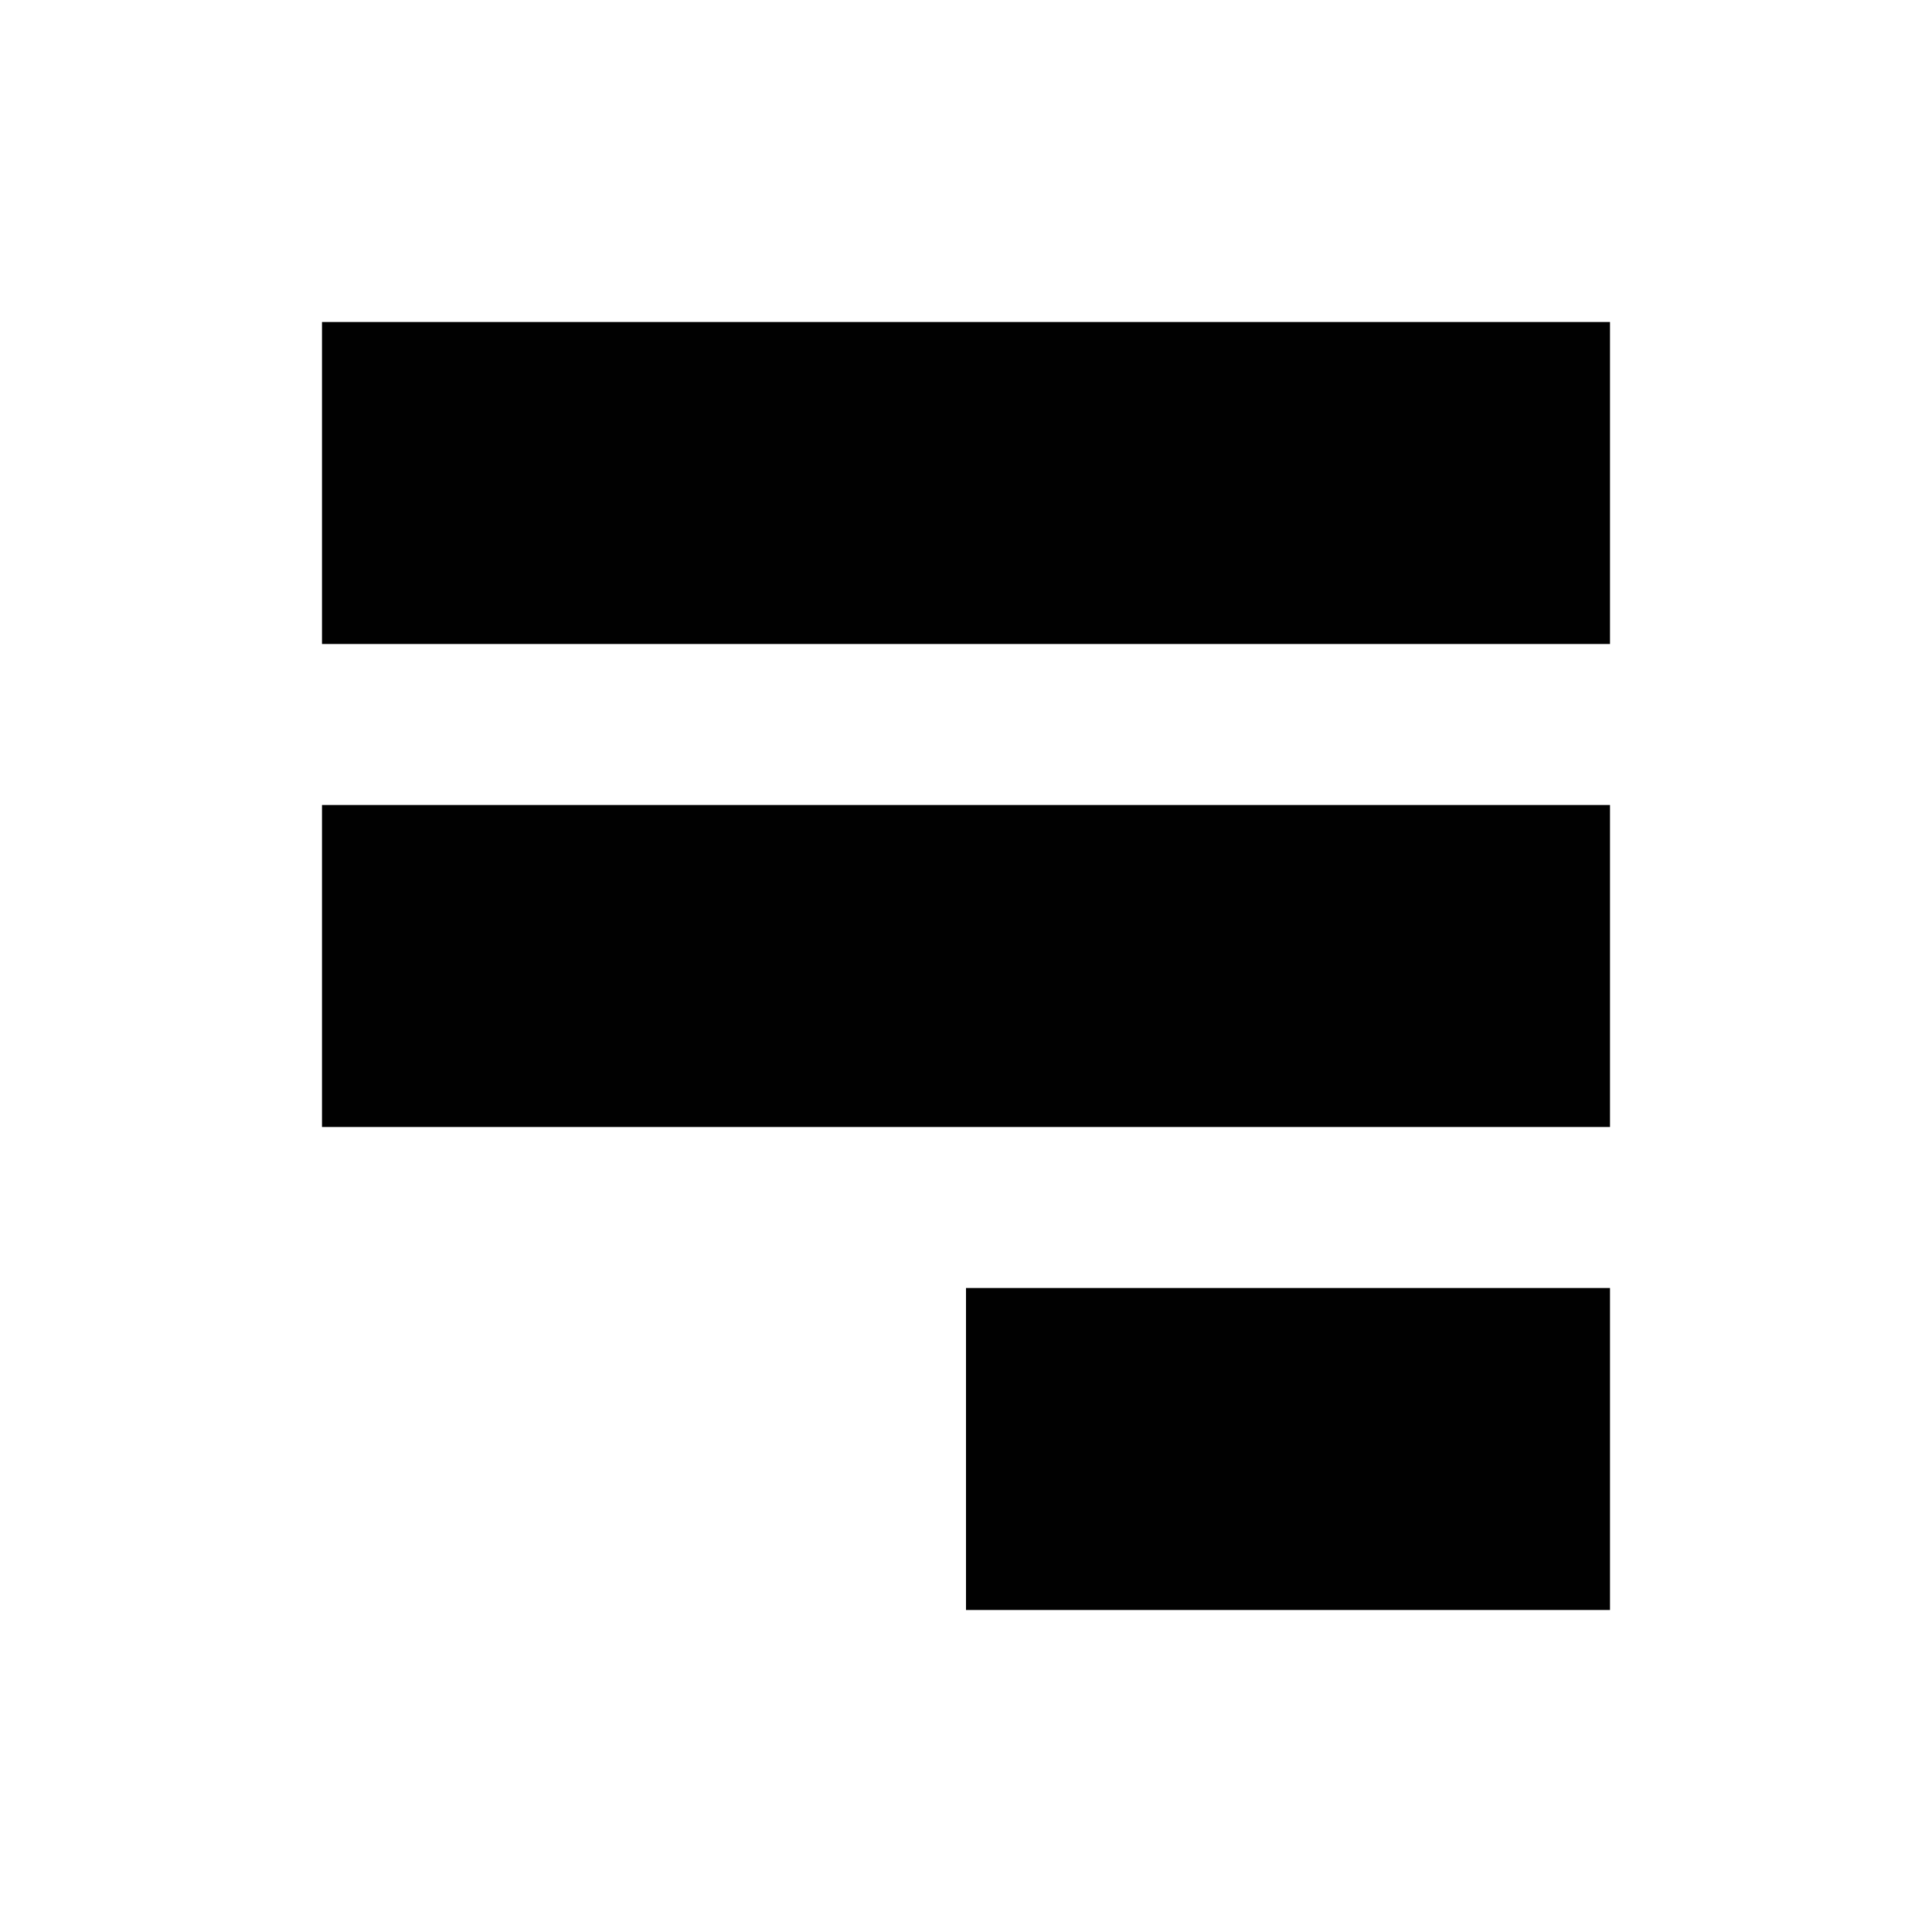 <?xml version="1.0" encoding="utf-8"?>
<!-- Generator: Adobe Illustrator 20.0.0, SVG Export Plug-In . SVG Version: 6.00 Build 0)  -->
<svg version="1.1" id="eds-icon--section-right-fill_svg"
	 xmlns="http://www.w3.org/2000/svg" xmlns:xlink="http://www.w3.org/1999/xlink" x="0px" y="0px" viewBox="0 0 24 24"
	 enable-background="new 0 0 24 24" xml:space="preserve">
<path id="eds-icon--section-right-fill_base" fill="#010101" d="M12,20h8v-4h-8V20z"/>
<path id="eds-icon--section-right-fill_middle" fill="#010101" d="M4,10v4h16v-4H4z"/>
<path id="eds-icon--section-right-fill_top" fill="#010101" d="M4,4v4h16V4H4z"/>
</svg>
